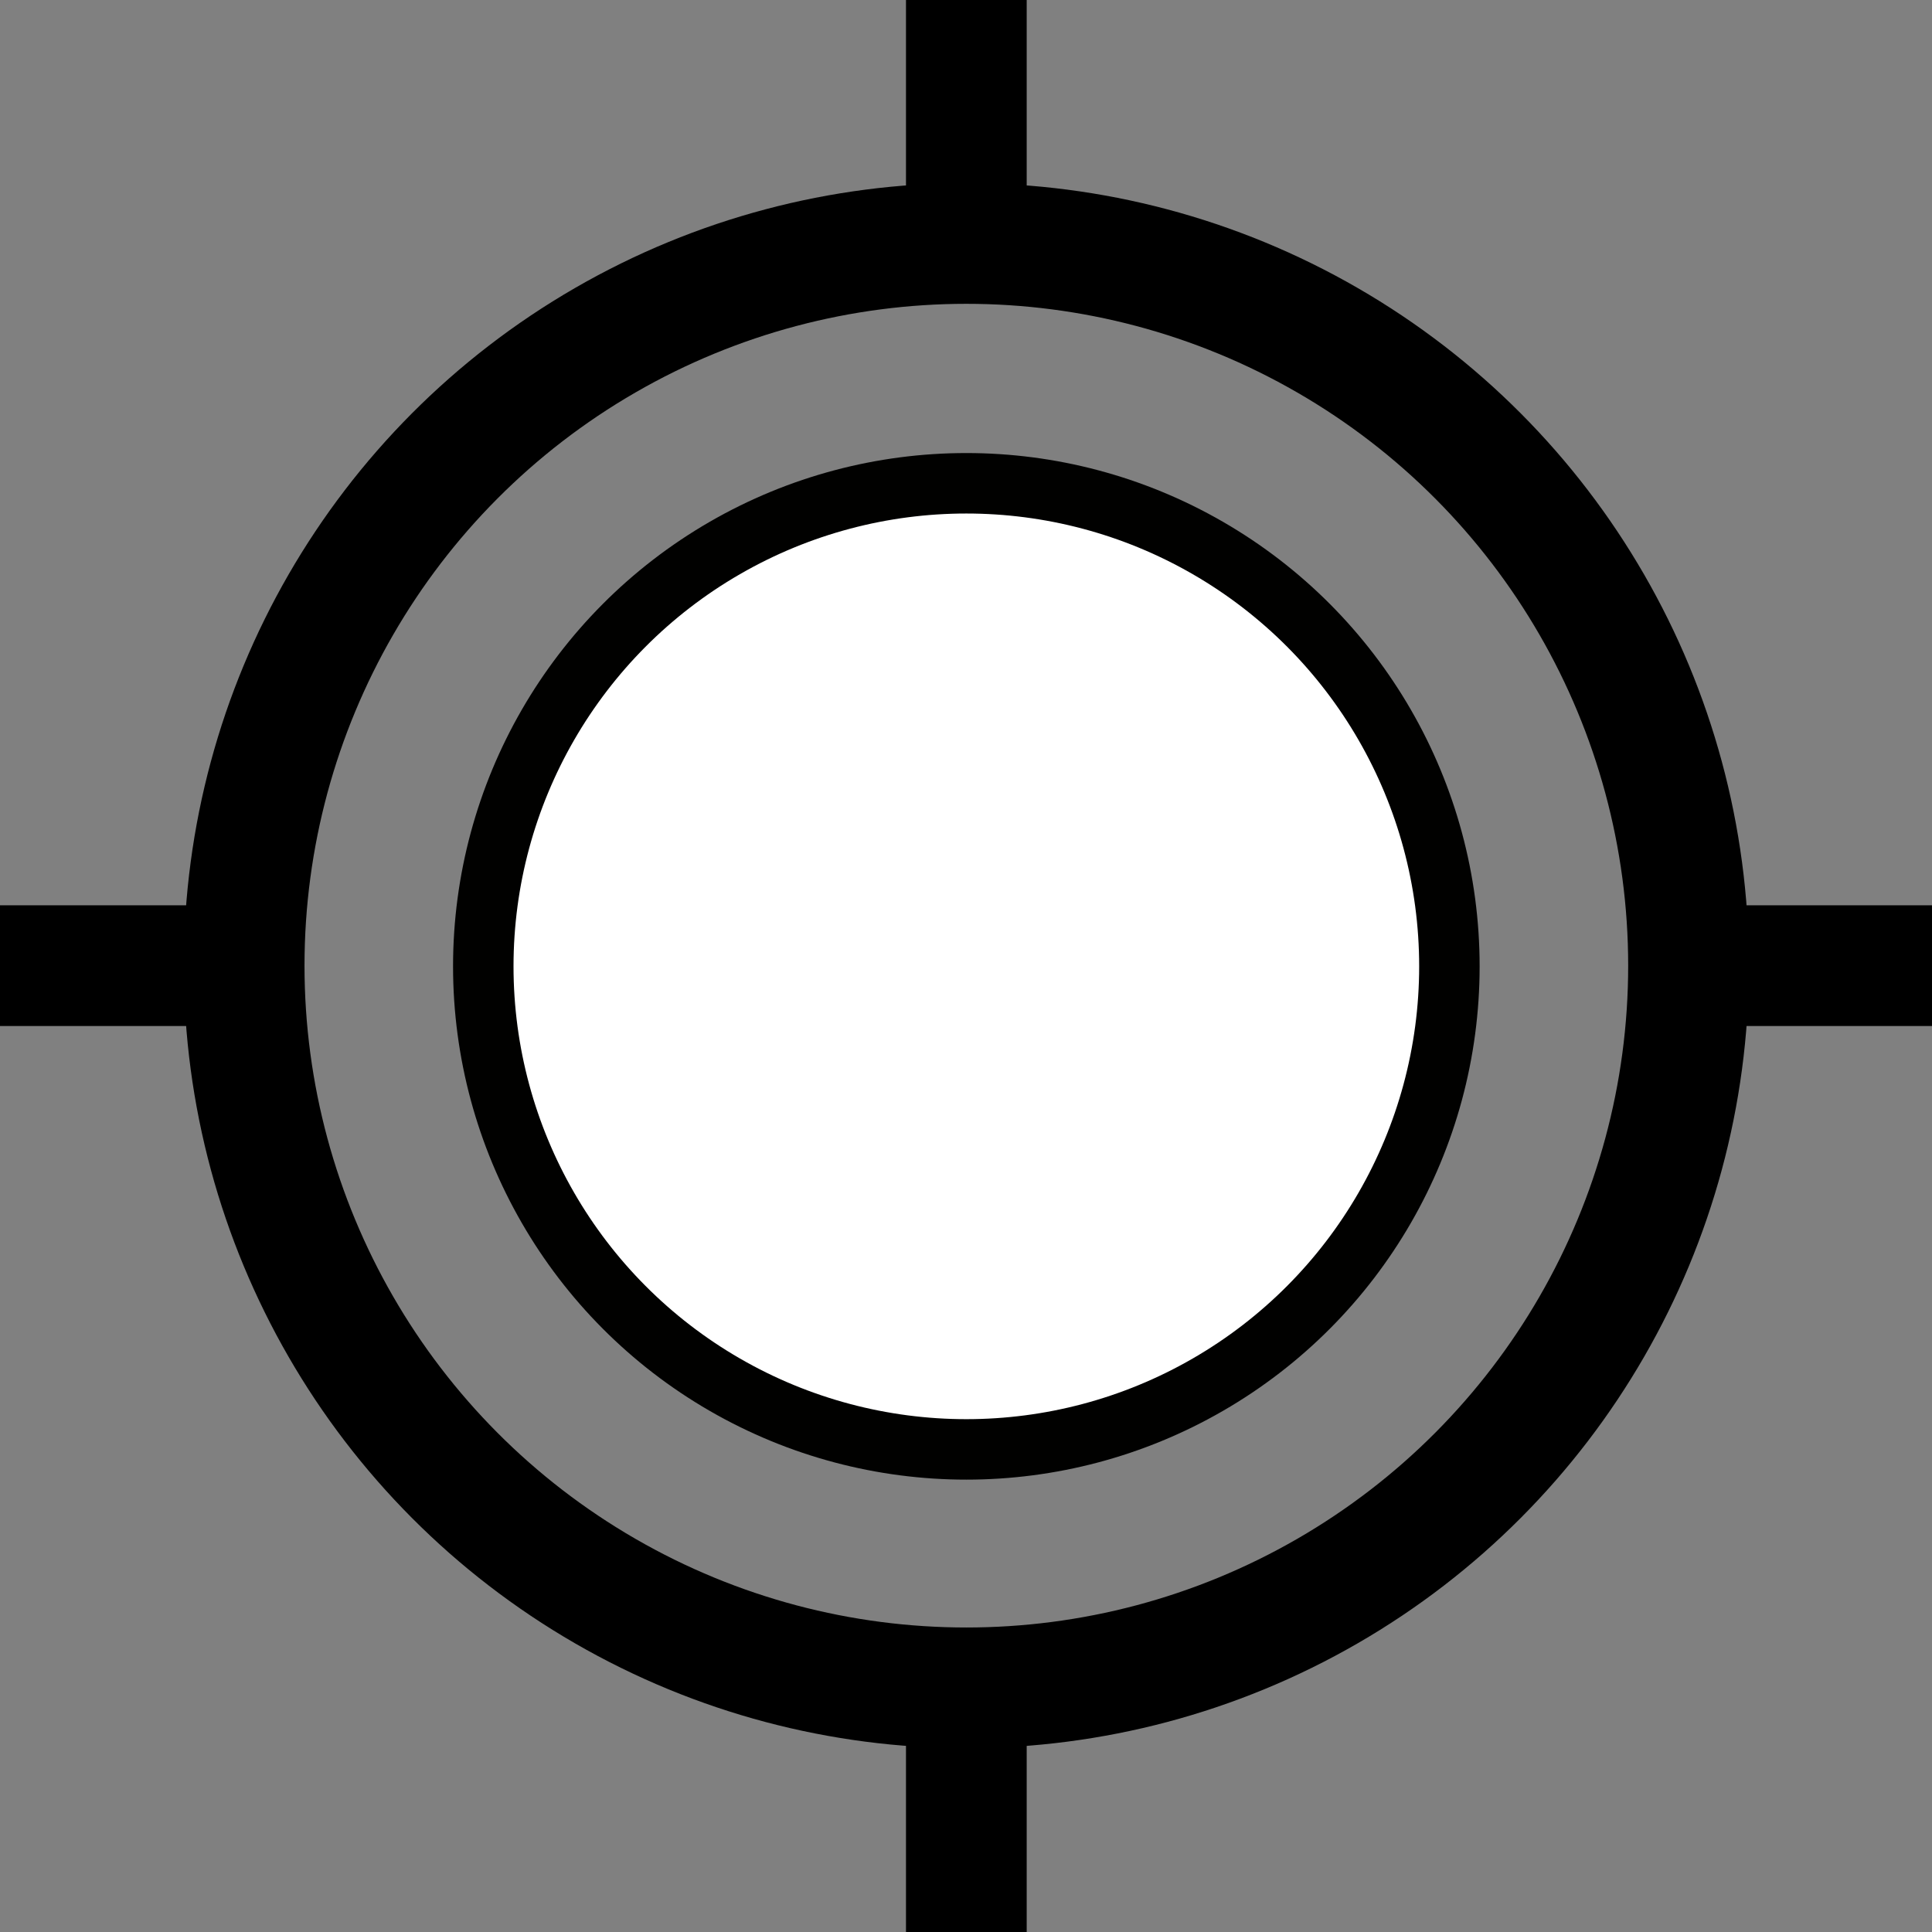 <svg height="32" viewBox="0 0 8.467 8.467" width="32" xmlns="http://www.w3.org/2000/svg"><rect x="0" y="0" width="8.467" height="8.467" fill="#808080" stroke="none"/><g transform="translate(0 -288.533)"><g fill="none" stroke="#000" stroke-width=".529"><circle cx="4.235" cy="292.765" r="3.165"/><path d="m0 292.765h1.039"/><path d="m4.235 289.592v-1.061"/><path d="m7.4 292.765h1.069"/><path d="m4.235 295.931v1.075"/></g><circle cx="4.235" cy="292.768" fill="#fff" r="1.323"/><circle cx="4.235" cy="292.768" fill="#fff" r="2.117" stroke="#010100" stroke-linecap="square" stroke-linejoin="round" stroke-width=".265"/></g></svg>